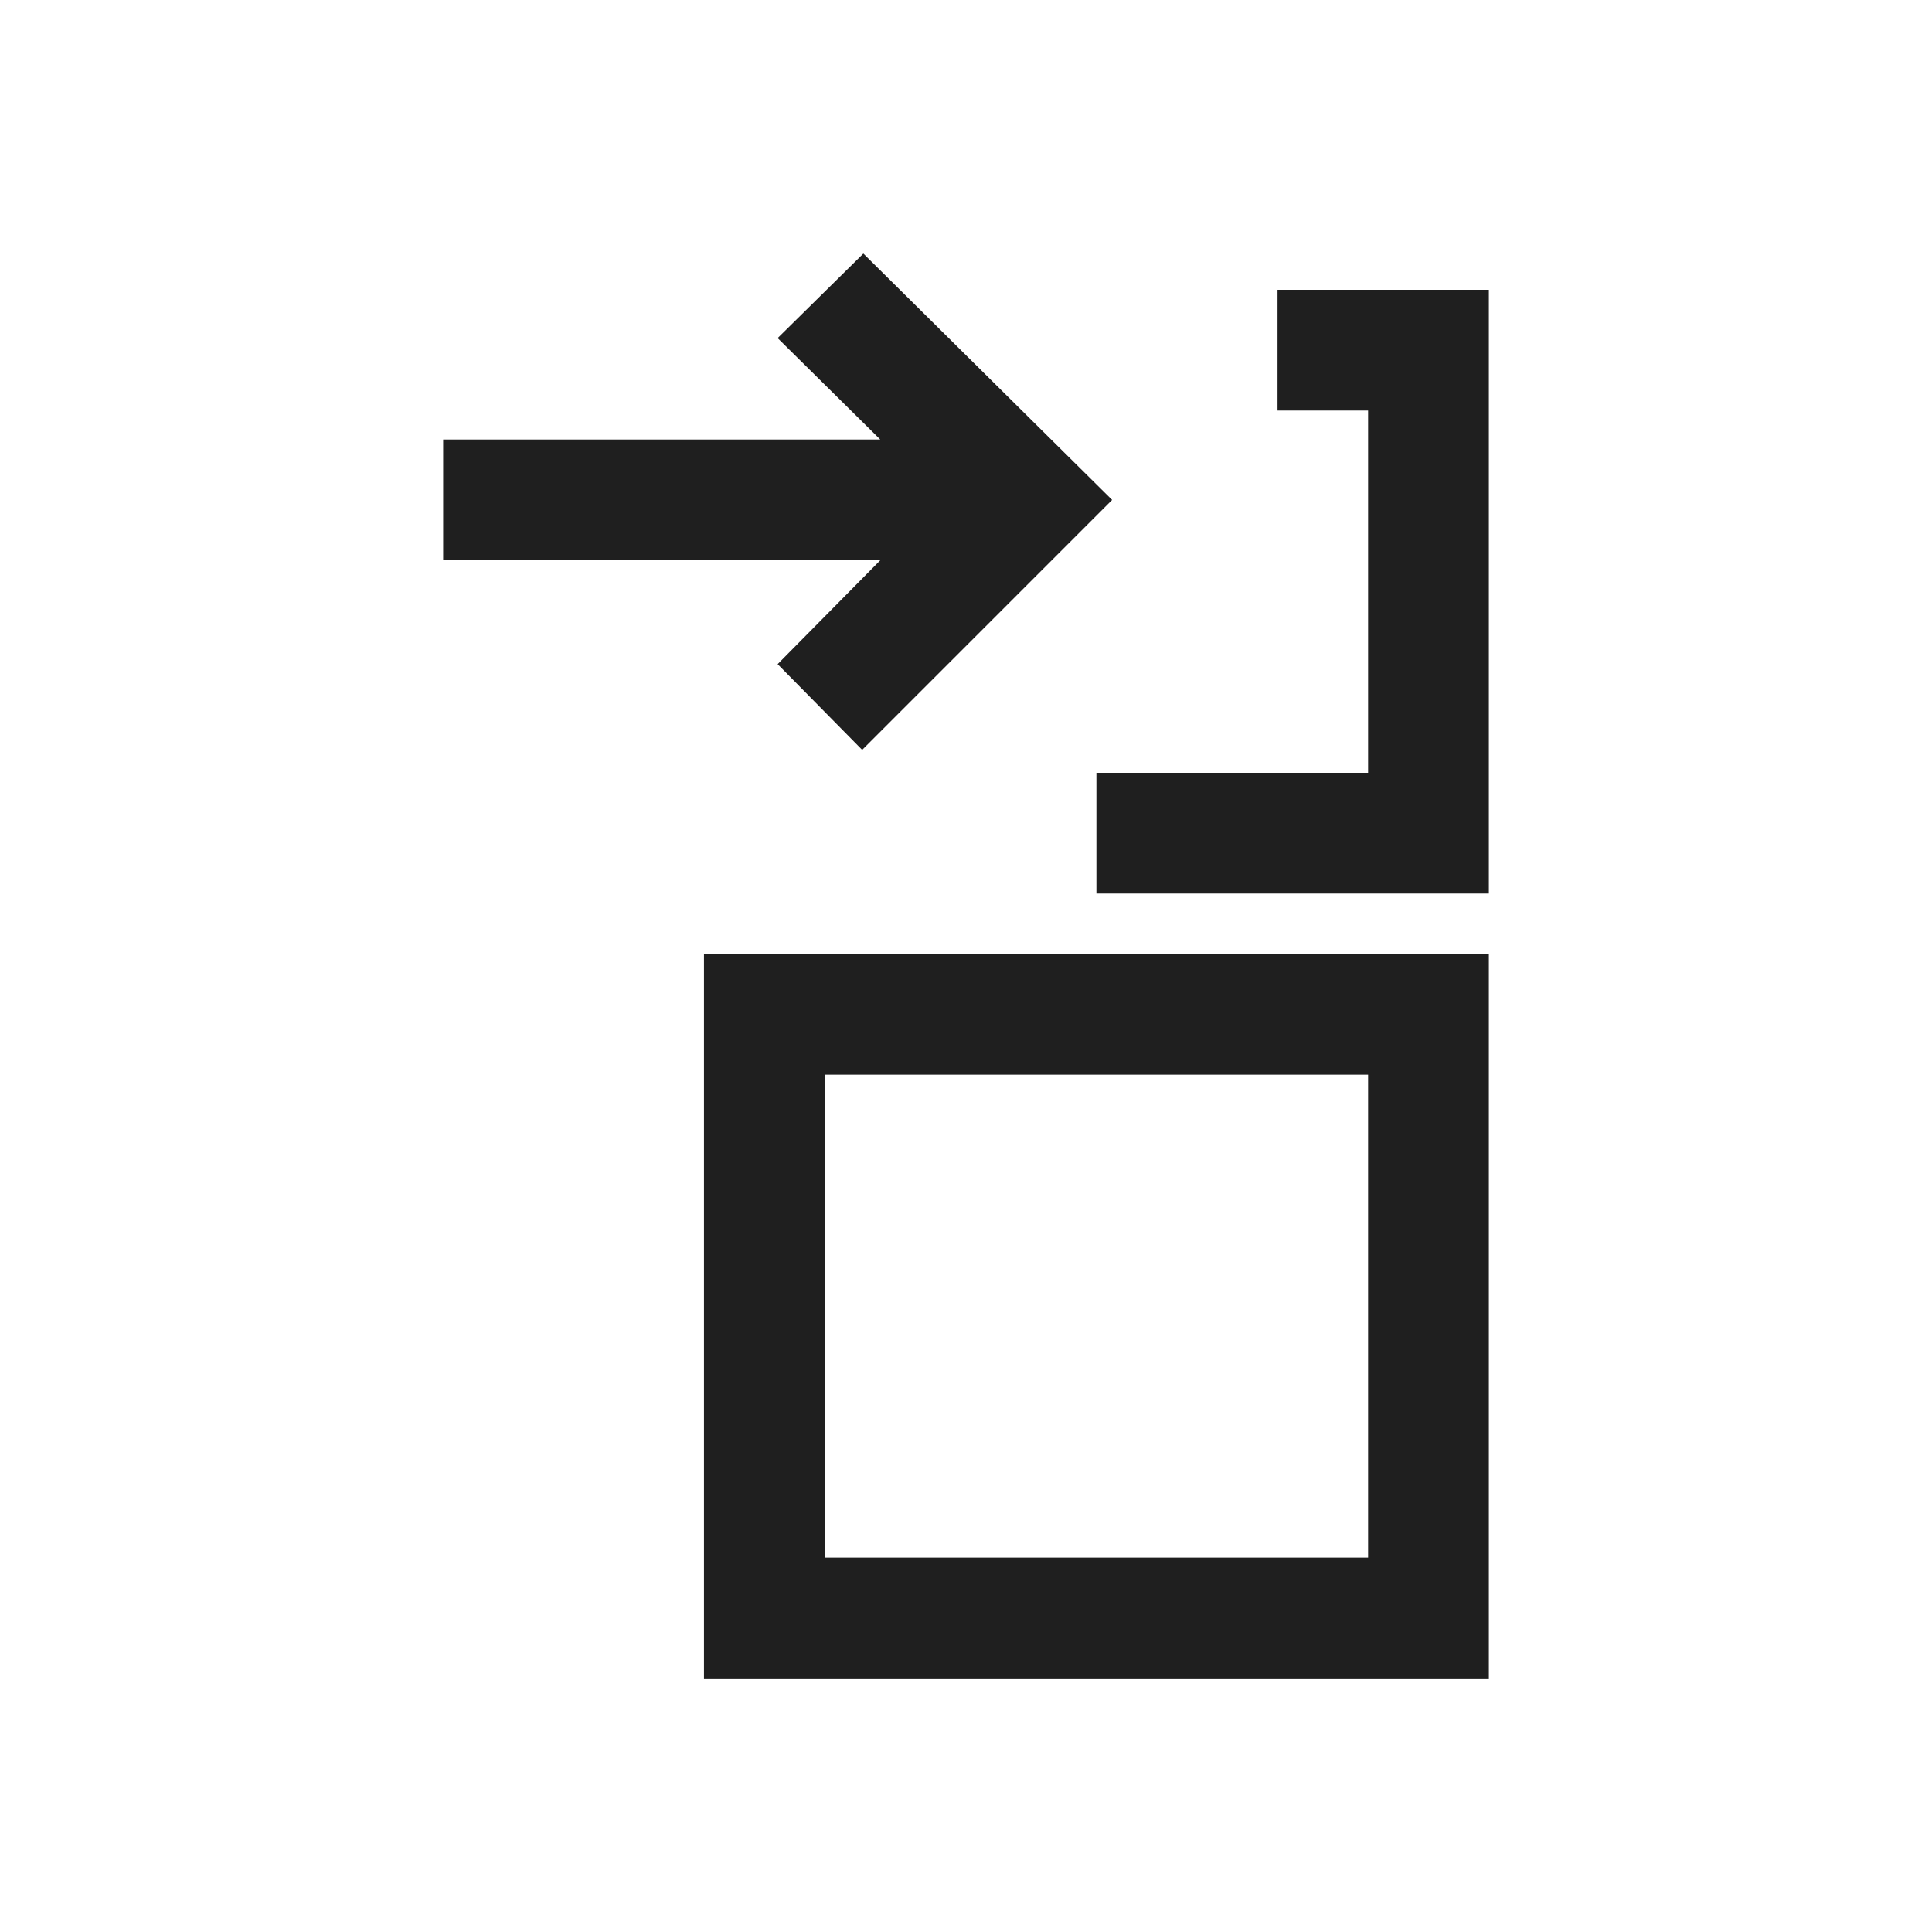 <?xml version="1.0" encoding="UTF-8"?>
<svg id="Layer_1" xmlns="http://www.w3.org/2000/svg" viewBox="0 0 16 16">
  <defs>
    <style>
      .cls-1 {
        fill: #1f1f1f;
      }
    </style>
  </defs>
  <g>
    <path class="cls-1" d="M10.58,2.4v1h.75v3h-2.25v1h3.25V2.4h-1.75Z"/>
    <path class="cls-1" d="M5.83,7.9v6h6.5v-6h-6.5ZM11.33,12.9h-4.5v-4h4.5v4Z"/>
  </g>
  <polygon class="cls-1" points="9.21 4.14 7.14 6.21 6.44 5.5 7.29 4.64 3.67 4.64 3.67 3.64 7.29 3.64 6.44 2.8 7.15 2.1 9.21 4.14"/>
</svg>